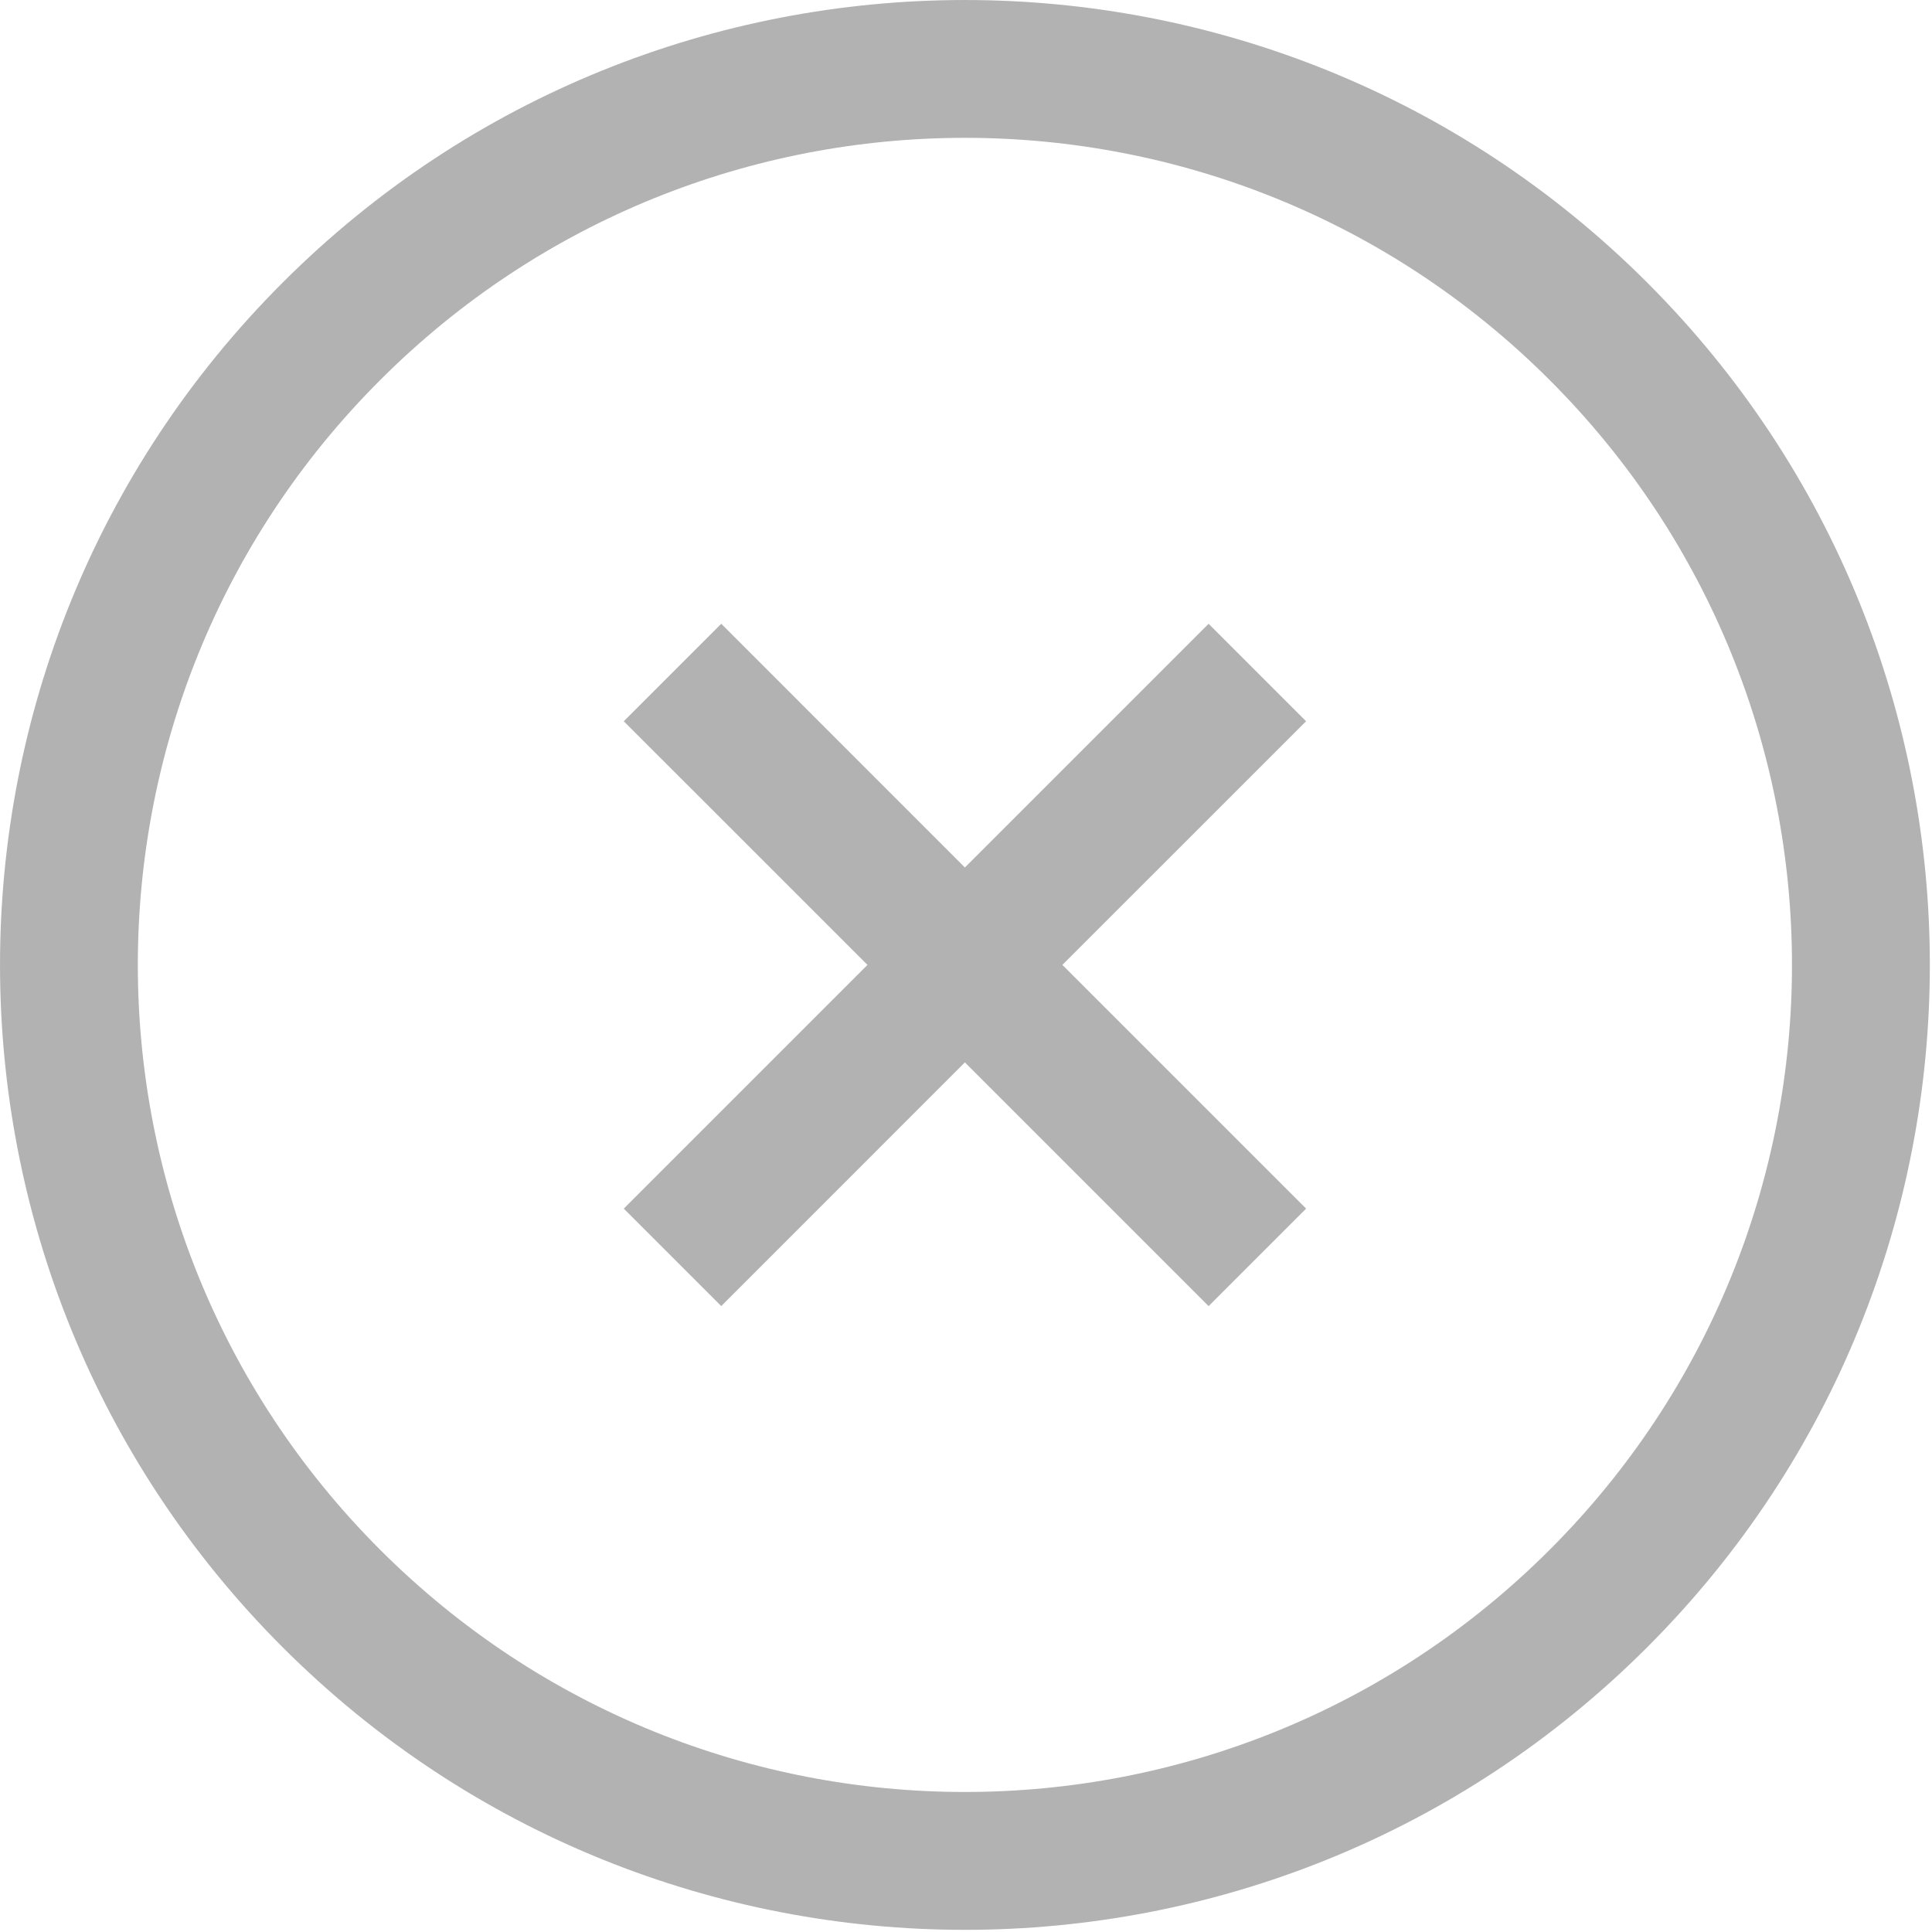 <svg xmlns="http://www.w3.org/2000/svg" xmlns:xlink="http://www.w3.org/1999/xlink" width="28px" height="28px">
    <path fill-rule="evenodd"  opacity="0.302" fill="rgb(0, 0, 0)" d="M23.873,23.873 C18.412,29.334 9.557,29.334 4.096,23.873 C-1.365,18.412 -1.365,9.557 4.096,4.096 C9.557,-1.365 18.412,-1.365 23.873,4.096 C29.334,9.557 29.334,18.412 23.873,23.873 ZM22.460,5.509 C17.779,0.827 10.190,0.827 5.509,5.509 C0.827,10.189 0.827,17.779 5.509,22.460 C10.190,27.141 17.779,27.141 22.460,22.460 C27.141,17.779 27.141,10.189 22.460,5.509 ZM17.516,18.929 L13.984,15.397 L10.453,18.929 L9.040,17.516 L12.572,13.984 L9.040,10.453 L10.453,9.040 L13.984,12.572 L17.516,9.040 L18.929,10.453 L15.397,13.984 L18.929,17.516 L17.516,18.929 Z"/>
</svg>